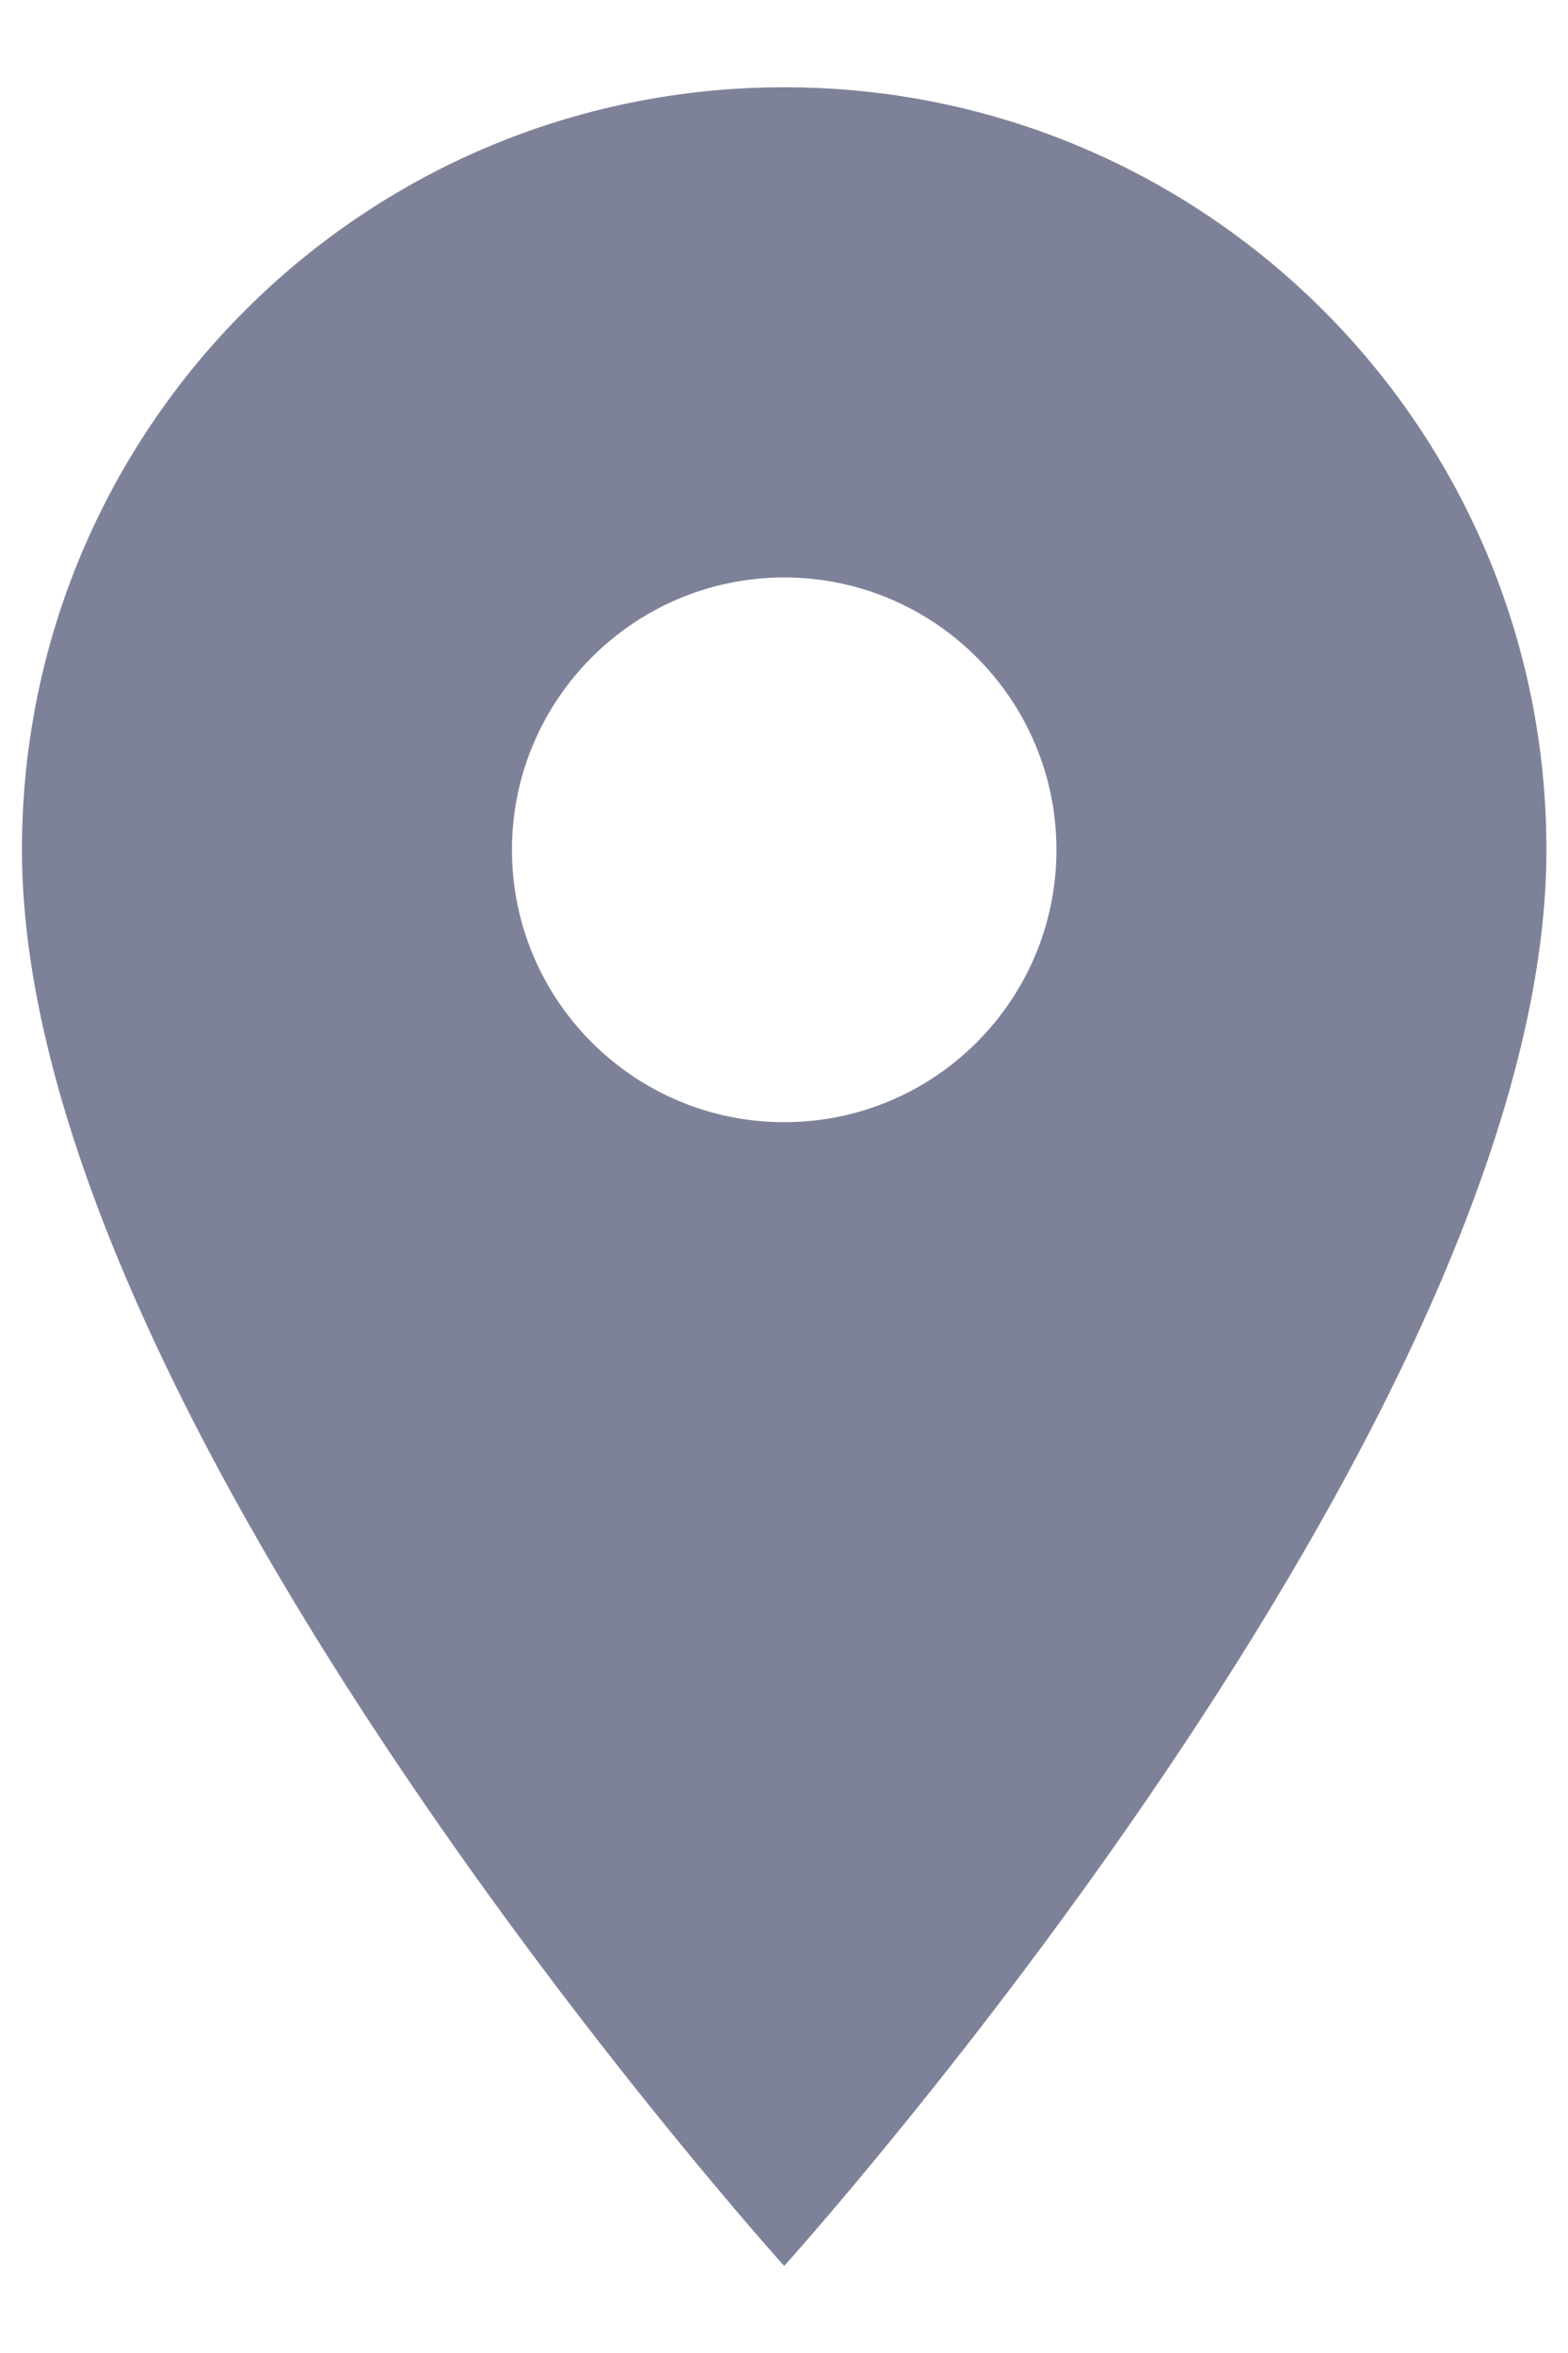 <svg width="8" height="12" viewBox="0 0 8 12" fill="none" xmlns="http://www.w3.org/2000/svg">
<path fill-rule="evenodd" clip-rule="evenodd" d="M0.112 4.334C0.112 2.184 1.851 0.445 4.001 0.445C6.151 0.445 7.89 2.184 7.89 4.334C7.89 7.251 4.001 11.556 4.001 11.556C4.001 11.556 0.112 7.251 0.112 4.334ZM2.612 4.334C2.612 5.101 3.235 5.723 4.001 5.723C4.768 5.723 5.39 5.101 5.39 4.334C5.39 3.568 4.768 2.945 4.001 2.945C3.235 2.945 2.612 3.568 2.612 4.334Z" fill="#7E8299"/>
</svg>
